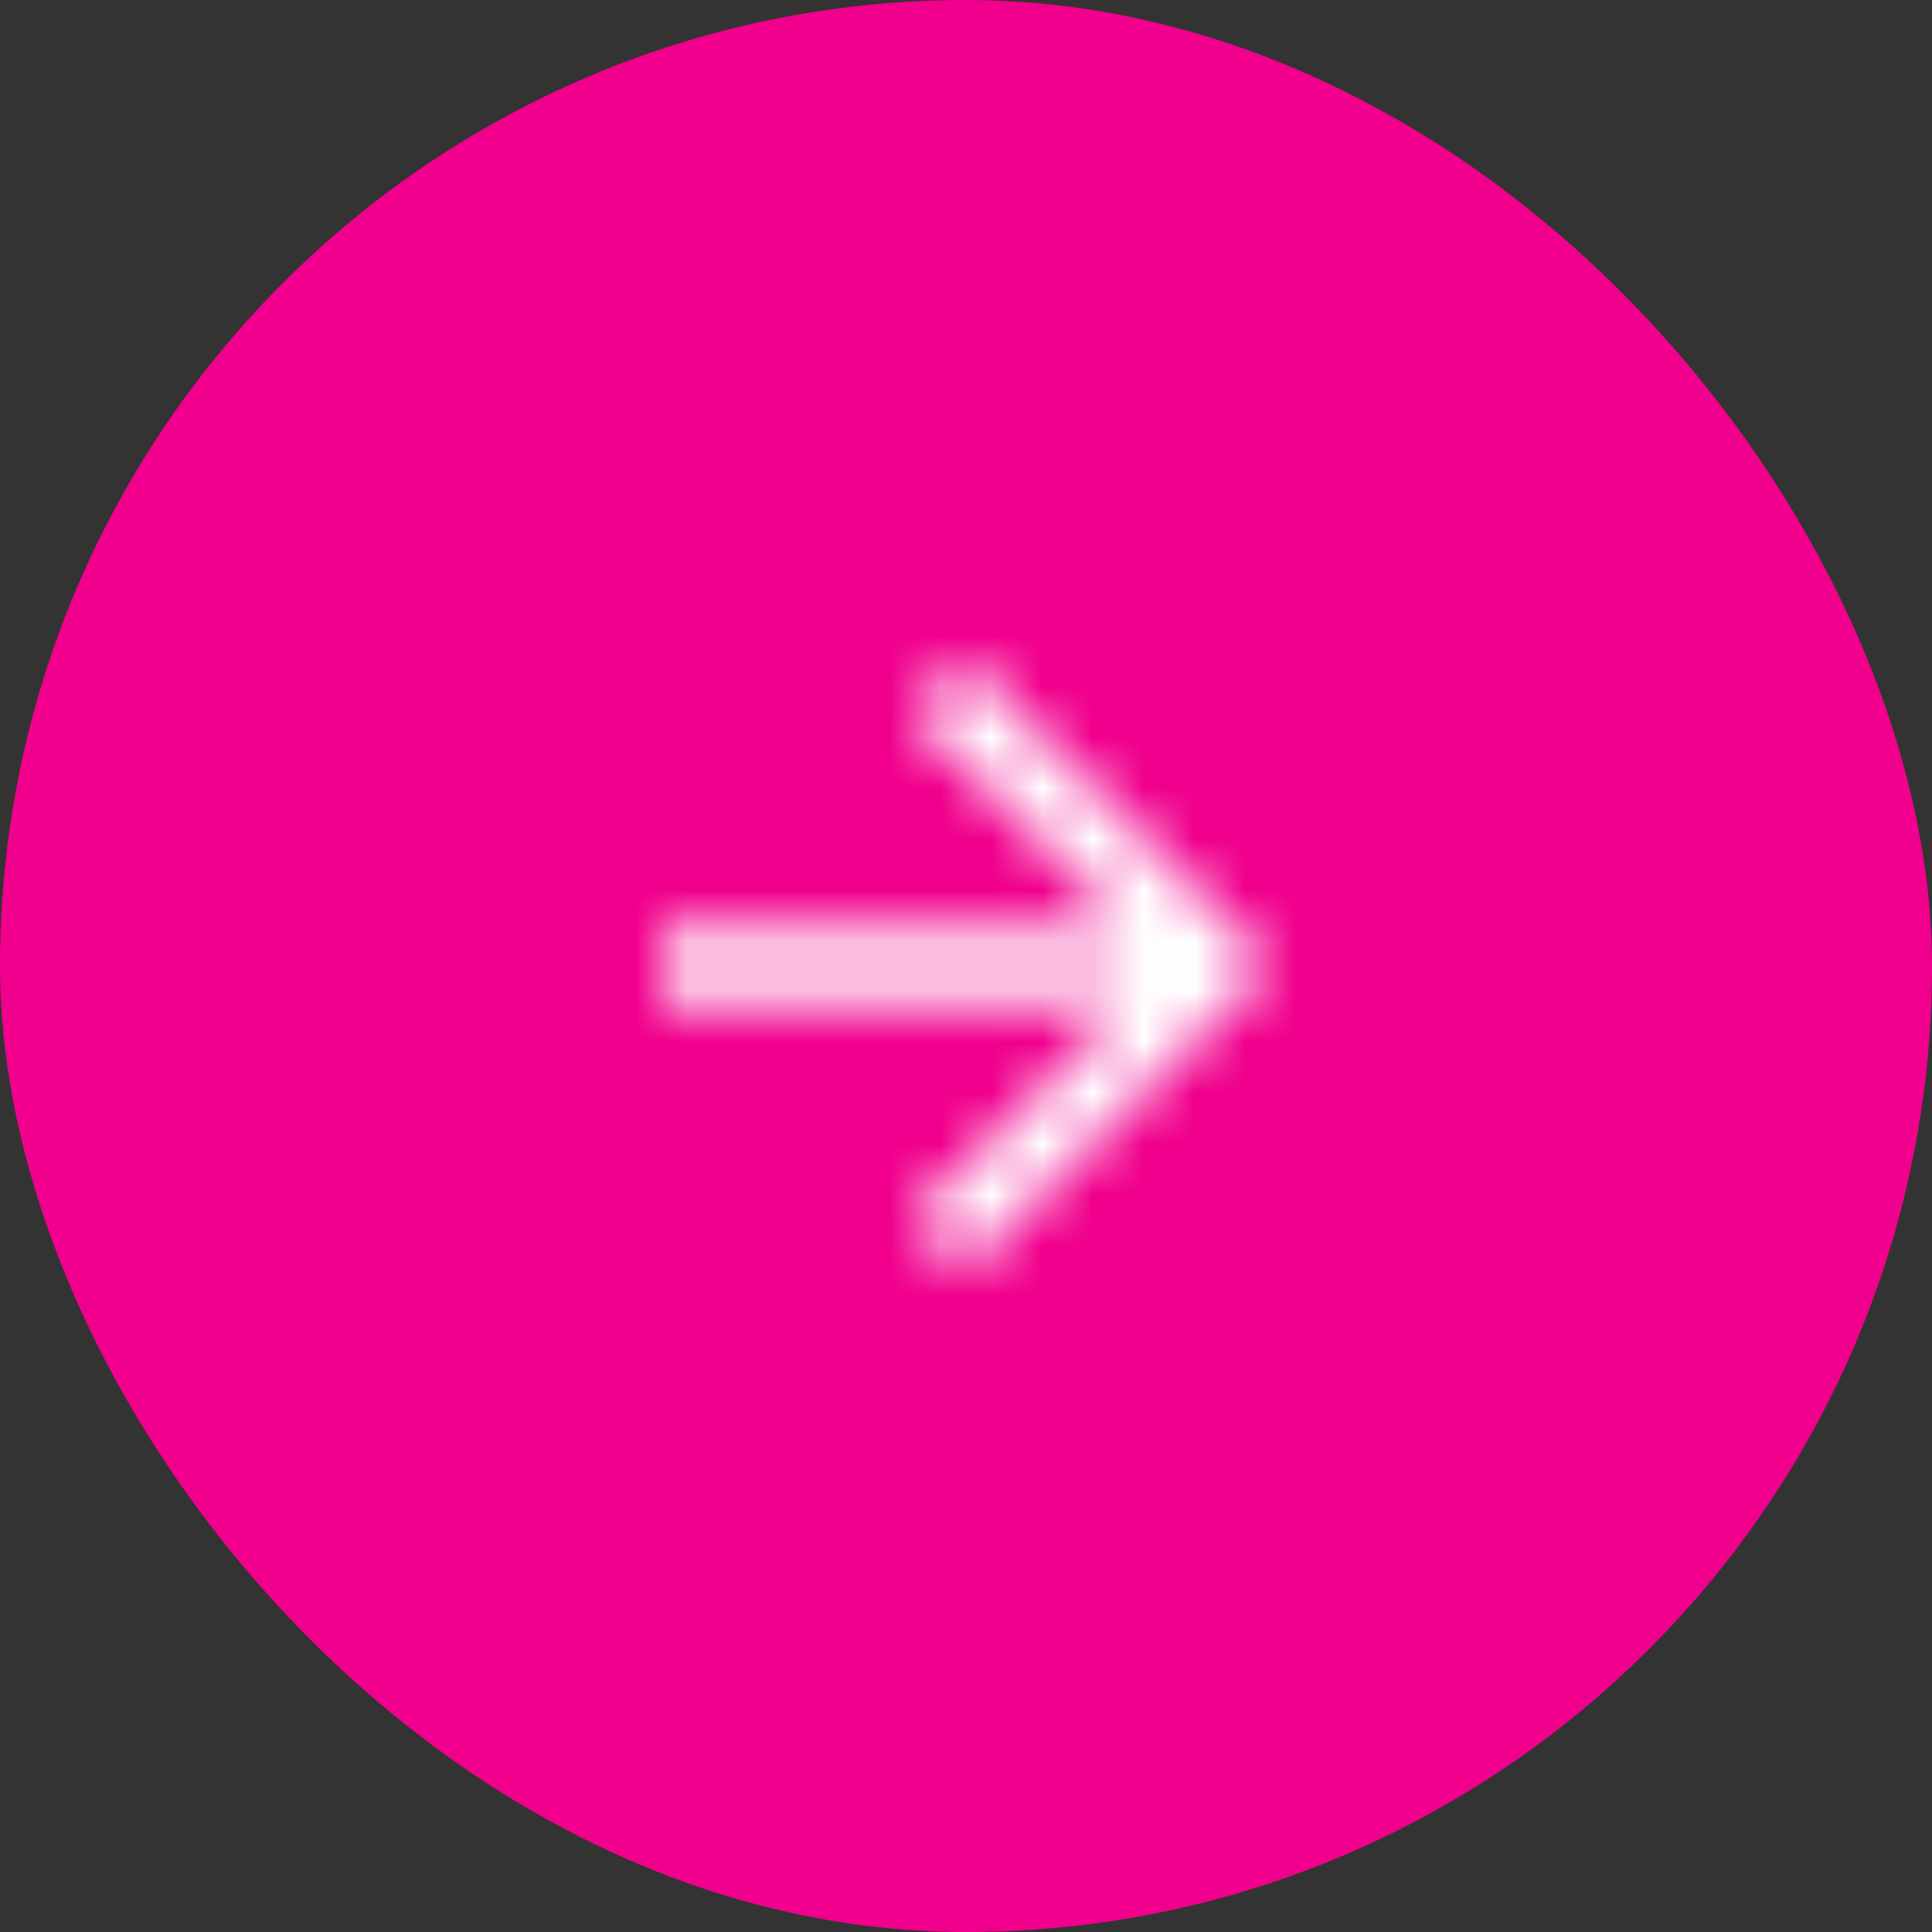 <?xml version="1.0" encoding="UTF-8"?>
<svg width="38px" height="38px" viewBox="0 0 38 38" version="1.1" xmlns="http://www.w3.org/2000/svg" xmlns:xlink="http://www.w3.org/1999/xlink">
    <rect x="0" y="0" width="38" height="38" fill="#333333" stroke="none"/>
    <title>E009AE00-B8D4-4006-AFBB-2DA6D8AAE875</title>
    <defs>
        <polygon id="path-1" points="6 0 4.942 1.058 9.127 5.25 0 5.25 0 6.75 9.127 6.75 4.942 10.943 6 12 12 6"></polygon>
        <rect id="path-3" x="0" y="0" width="37.5" height="37.5"></rect>
    </defs>
    <g id="Design-System" stroke="none" stroke-width="1" fill="none" fill-rule="evenodd">
        <g id="UI-Elements" transform="translate(-230, -1963)">
            <g id="Group-11" transform="translate(53, 1361)">
                <g id="Group-7" transform="translate(2, 474)">
                    <g id="cta-button/hover" transform="translate(121, 128)">
                        <g id="Group-9" transform="translate(54, 0)">
                            <rect id="Rectangle" fill="#F0008C" x="0" y="0" width="38" height="38" rx="19"></rect>
                            <g id="ic_arrow_forward" transform="translate(13, 13)">
                                <mask id="mask-2" fill="white">
                                    <use xlink:href="#path-1"></use>
                                </mask>
                                <g id="Mask"></g>
                                <g id="🎨-Color" mask="url(#mask-2)">
                                    <g transform="translate(-12.75, -12.75)">
                                        <mask id="mask-4" fill="white">
                                            <use xlink:href="#path-3"></use>
                                        </mask>
                                        <use id="Black" stroke="none" fill="#ffffff" fill-rule="evenodd" xlink:href="#path-3"></use>
                                    </g>
                                </g>
                            </g>
                        </g>
                    </g>
                </g>
            </g>
        </g>
    </g>
</svg>
